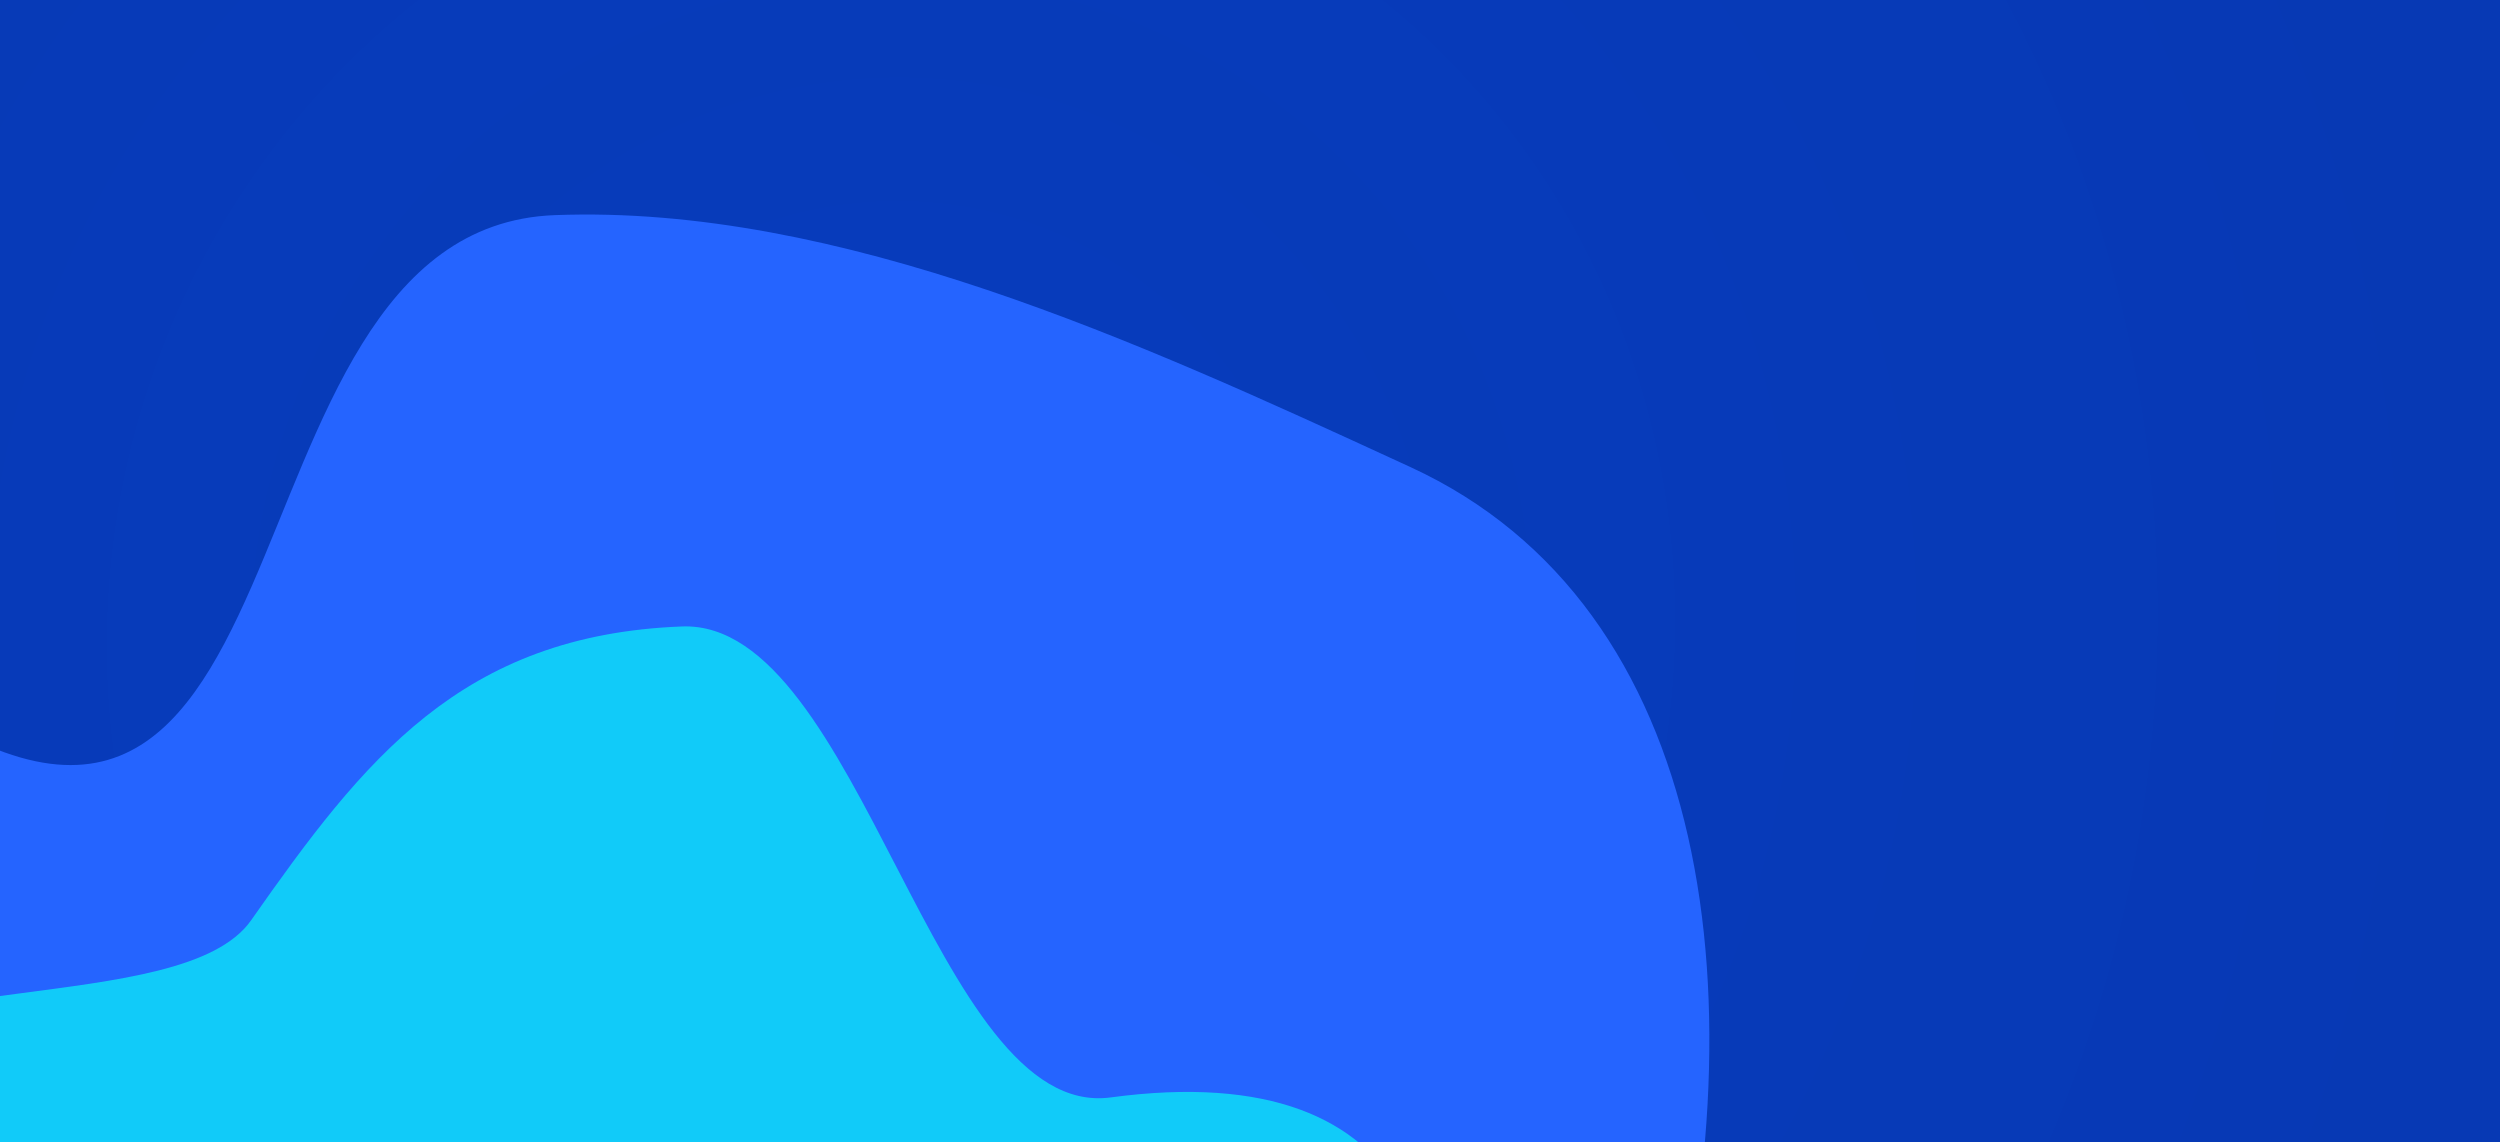 <svg width="1320" height="603" viewBox="0 0 1320 603" fill="none" xmlns="http://www.w3.org/2000/svg"
    preserveAspectRatio="xMidYMid slice">
    <g clip-path="url(#clip0_1058_1066)">
        <rect width="1320" height="942" fill="#073CBD" />
        <rect width="1320" height="942" fill="url(#paint0_radial_1058_1066)" />
        <g filter="url(#filter0_f_1058_1066)">
            <path
                d="M739.335 244.147L744.785 246.656C1064.64 393.892 852.614 1084.92 513.698 1208.27C309.776 1282.48 154.467 1217.44 -12.053 1081.92C-174.514 949.71 -391.007 927.759 -446.908 713.34C-467.233 635.381 -464.323 458.857 -419.085 371.513C-367.49 271.896 -154.293 287.673 -73.54 351.575C177.364 550.124 103.689 120.775 292.903 113.589C443.363 107.874 602.394 181.096 739.335 244.147Z"
                fill="#2564FF" />
        </g>
        <g opacity="0.7" filter="url(#filter1_f_1058_1066)">
            <path
                d="M360.12 330.774C454.212 327.193 493.434 591.985 586.458 579.439C919.689 534.497 694.351 1025 485.184 1101.16C359.331 1146.98 263.485 1106.83 160.722 1023.18C60.464 941.576 -54.003 900.614 -88.494 768.255C-101.035 720.131 -138.918 624.508 -110.996 570.589C-79.151 509.094 96.1 537.944 132.589 485.91C191.948 401.26 243.347 335.217 360.12 330.774Z"
                fill="#08F7F7" />
        </g>
    </g>
    <defs>
        <filter id="filter0_f_1058_1066" x="-758.966" y="-186.726" width="1961.51" height="1726.11"
            filterUnits="userSpaceOnUse" color-interpolation-filters="sRGB">
            <feFlood flood-opacity="0" result="BackgroundImageFix" />
            <feBlend mode="normal" in="SourceGraphic" in2="BackgroundImageFix" result="shape" />
            <feGaussianBlur stdDeviation="150" result="effect1_foregroundBlur_1058_1066" />
        </filter>
        <filter id="filter1_f_1058_1066" x="-512.032" y="-60.262" width="1659.09" height="1571.63"
            filterUnits="userSpaceOnUse" color-interpolation-filters="sRGB">
            <feFlood flood-opacity="0" result="BackgroundImageFix" />
            <feBlend mode="normal" in="SourceGraphic" in2="BackgroundImageFix" result="shape" />
            <feGaussianBlur stdDeviation="195.5" result="effect1_foregroundBlur_1058_1066" />
        </filter>
        <radialGradient id="paint0_radial_1058_1066" cx="0" cy="0" r="1" gradientUnits="userSpaceOnUse"
            gradientTransform="translate(471.036 335.52) rotate(32.681) scale(961.965 991.994)">
            <stop stop-color="#040418" stop-opacity="0" />
            <stop offset="1" stop-color="#040418" stop-opacity="0.06" />
        </radialGradient>
        <clipPath id="clip0_1058_1066">
            <rect width="1320" height="603" fill="white" />
        </clipPath>
    </defs>
</svg>